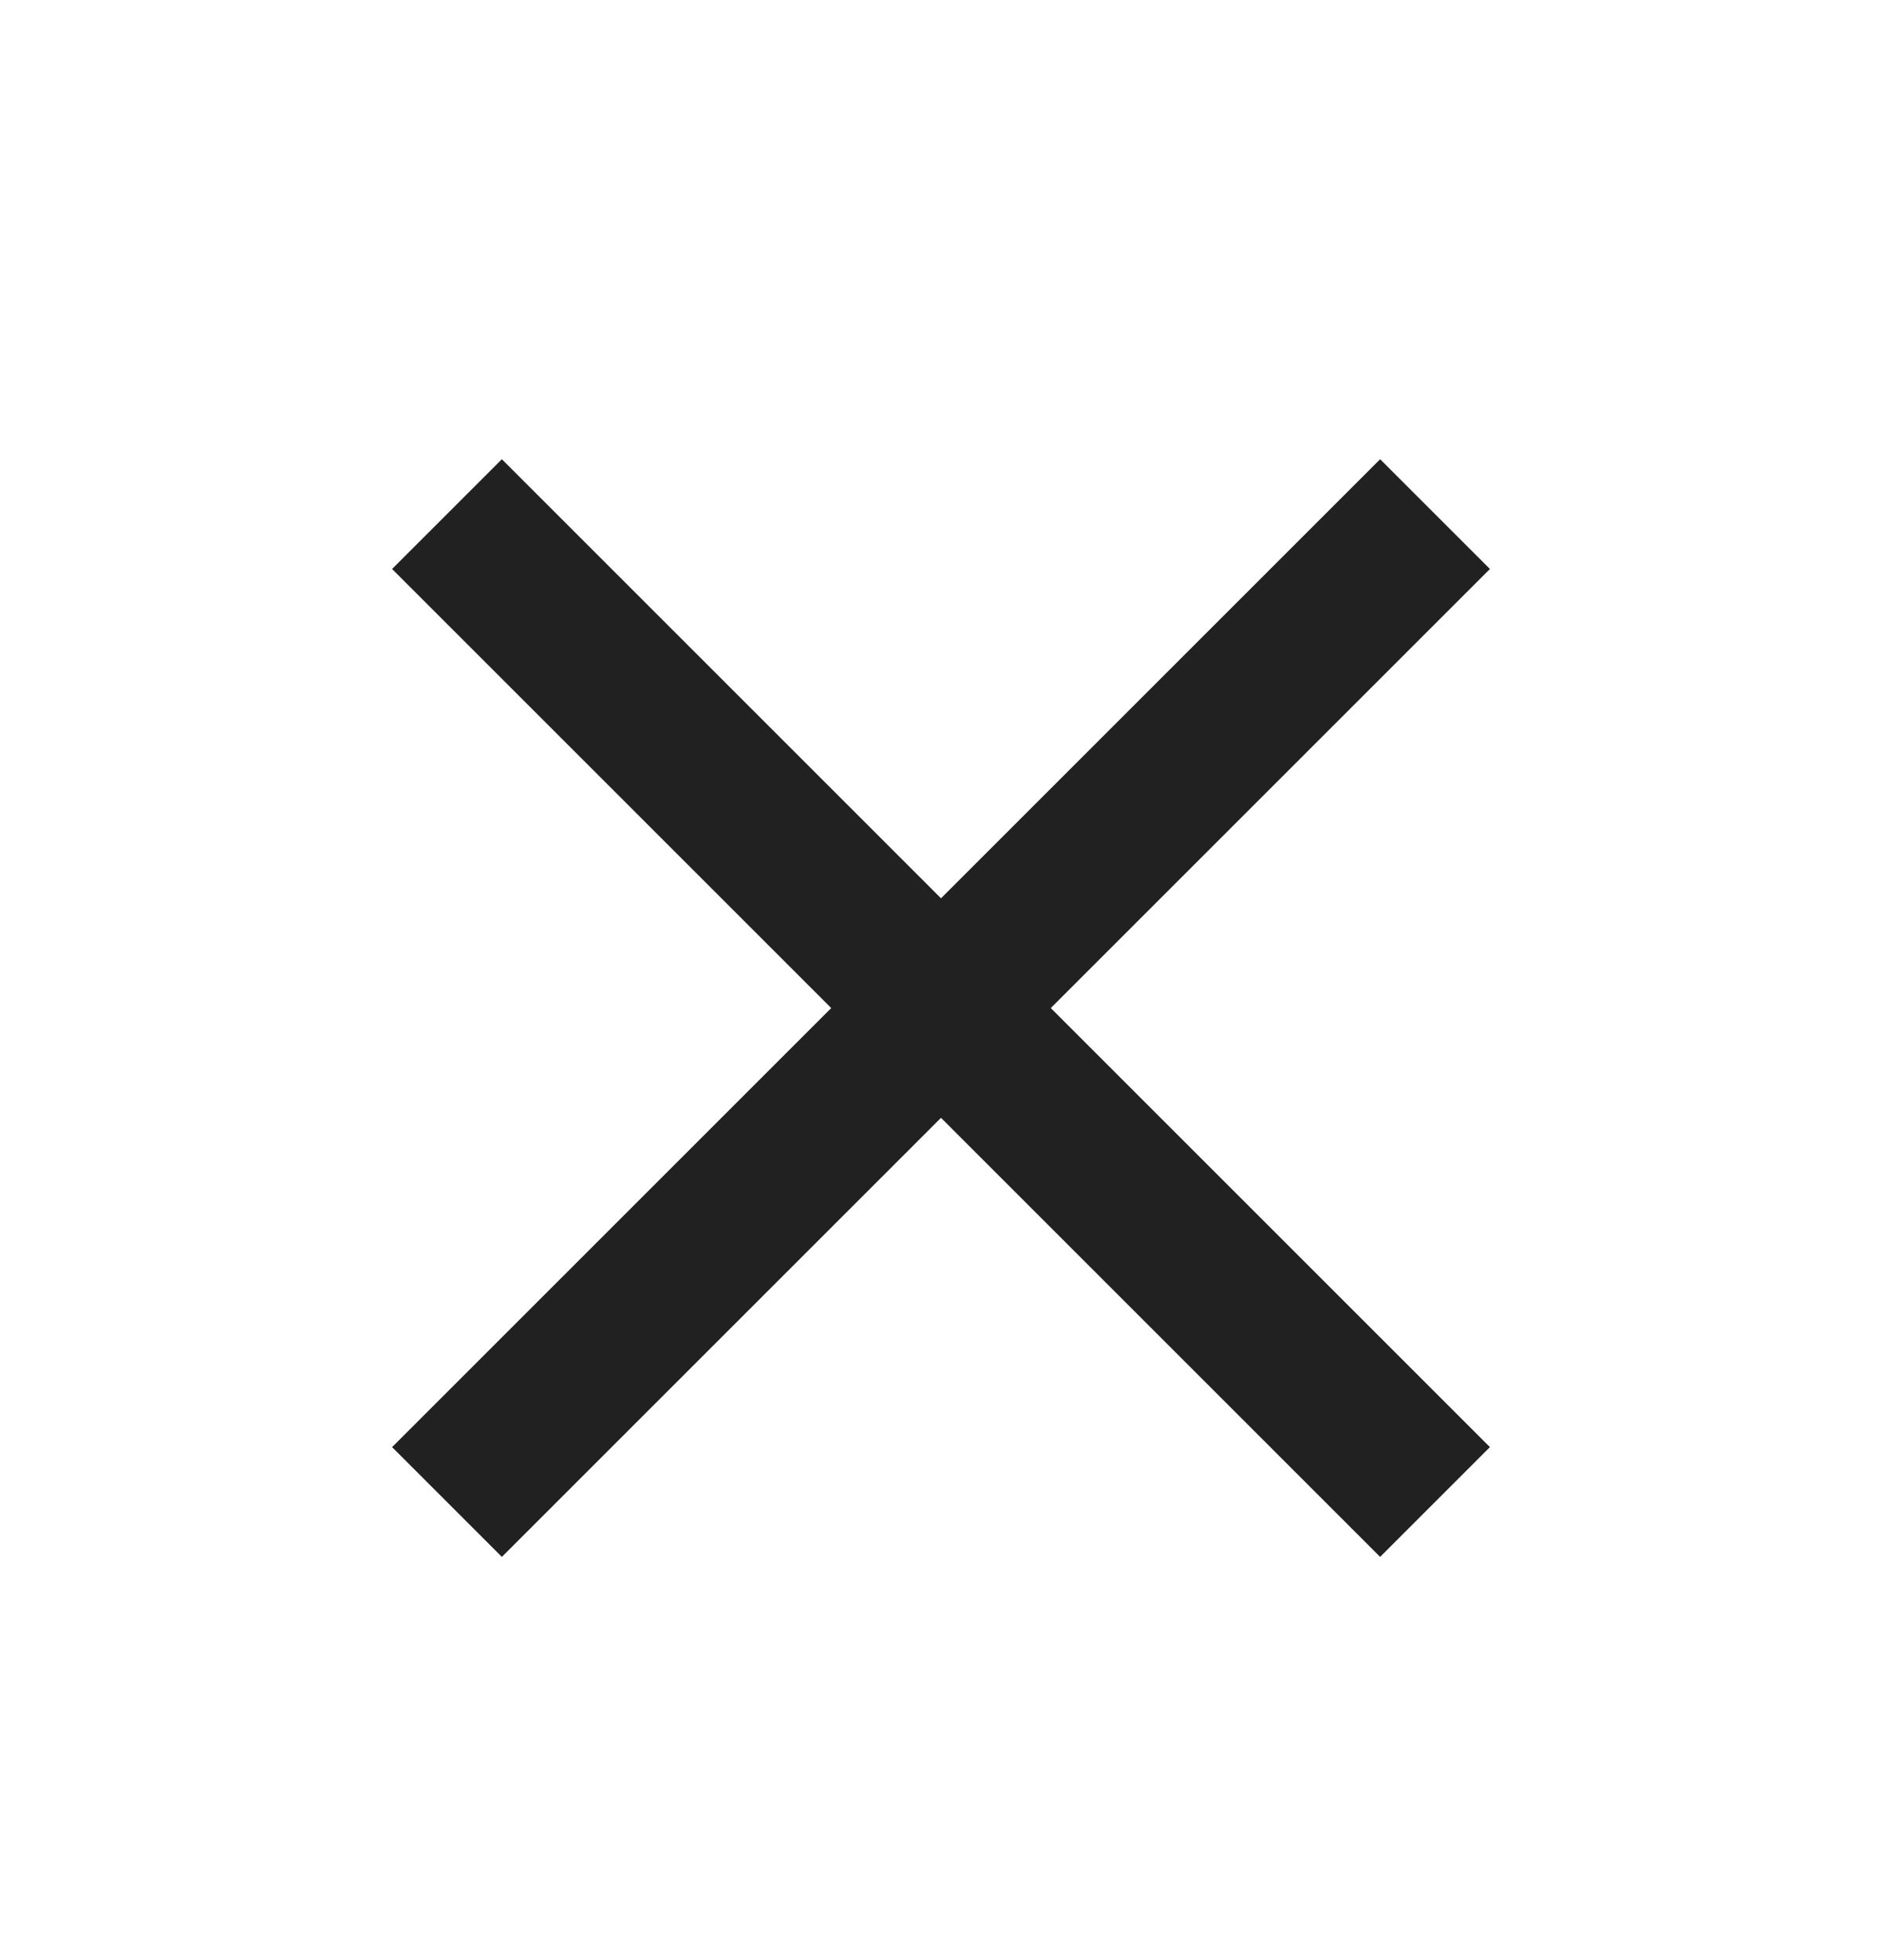 <svg width="24" height="25" viewBox="0 0 24 25" fill="none" xmlns="http://www.w3.org/2000/svg">
<path fill-rule="evenodd" clip-rule="evenodd" d="M19 7.257L17.6 5.857L12 11.457L6.4 5.857L5 7.257L10.6 12.857L5 18.457L6.4 19.857L12 14.257L17.6 19.857L19 18.457L13.4 12.857L19 7.257Z" fill="#212121"/>
</svg>
